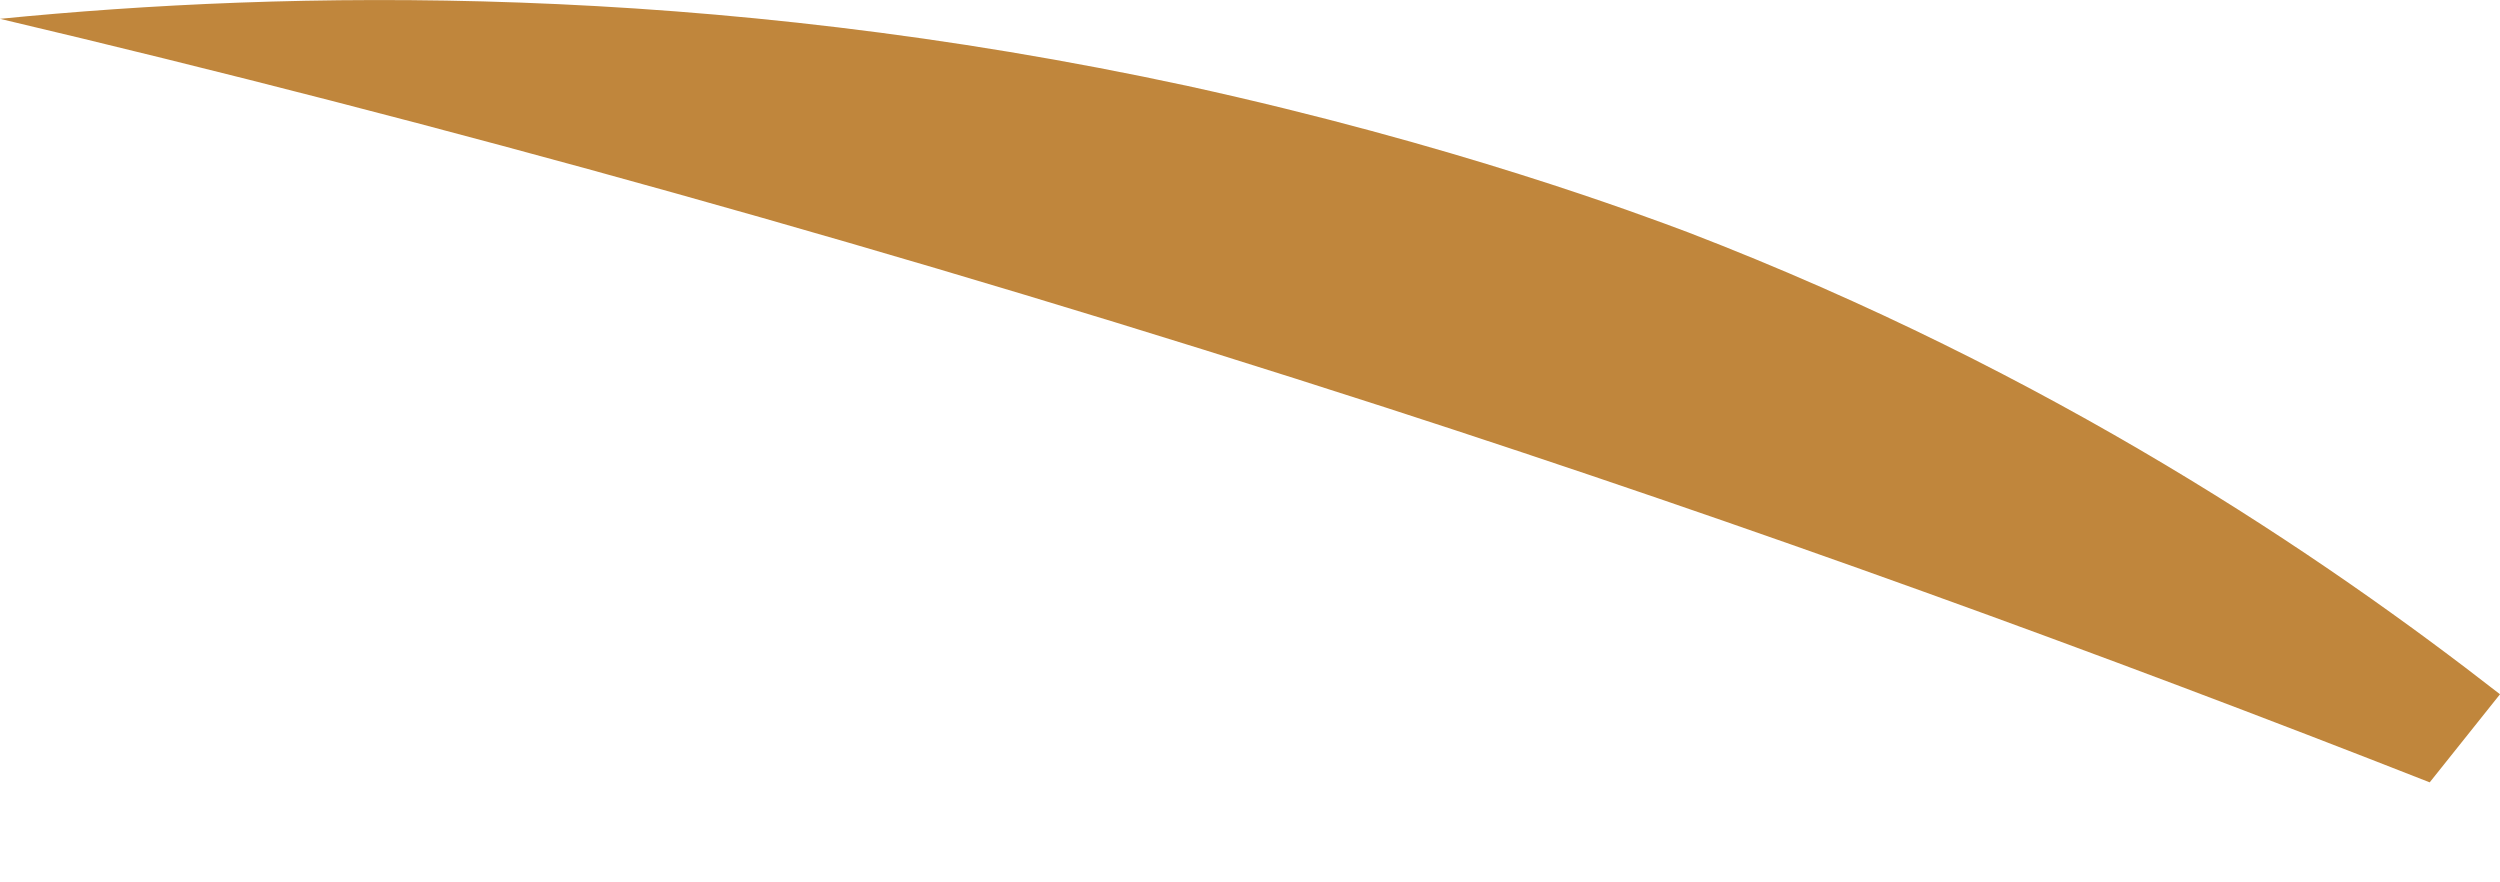 <svg width="17" height="6" viewBox="0 0 17 6" fill="none" xmlns="http://www.w3.org/2000/svg">
<path d="M16.522 5.32C14.297 4.446 11.929 3.583 9.419 2.77C6.117 1.703 2.967 0.829 0 0.128C1.951 -0.065 4.786 -0.126 8.078 0.585C9.887 0.981 11.157 1.459 11.482 1.581C13.961 2.536 15.8 3.786 17 4.721" fill="#C0863C"/>
</svg>
